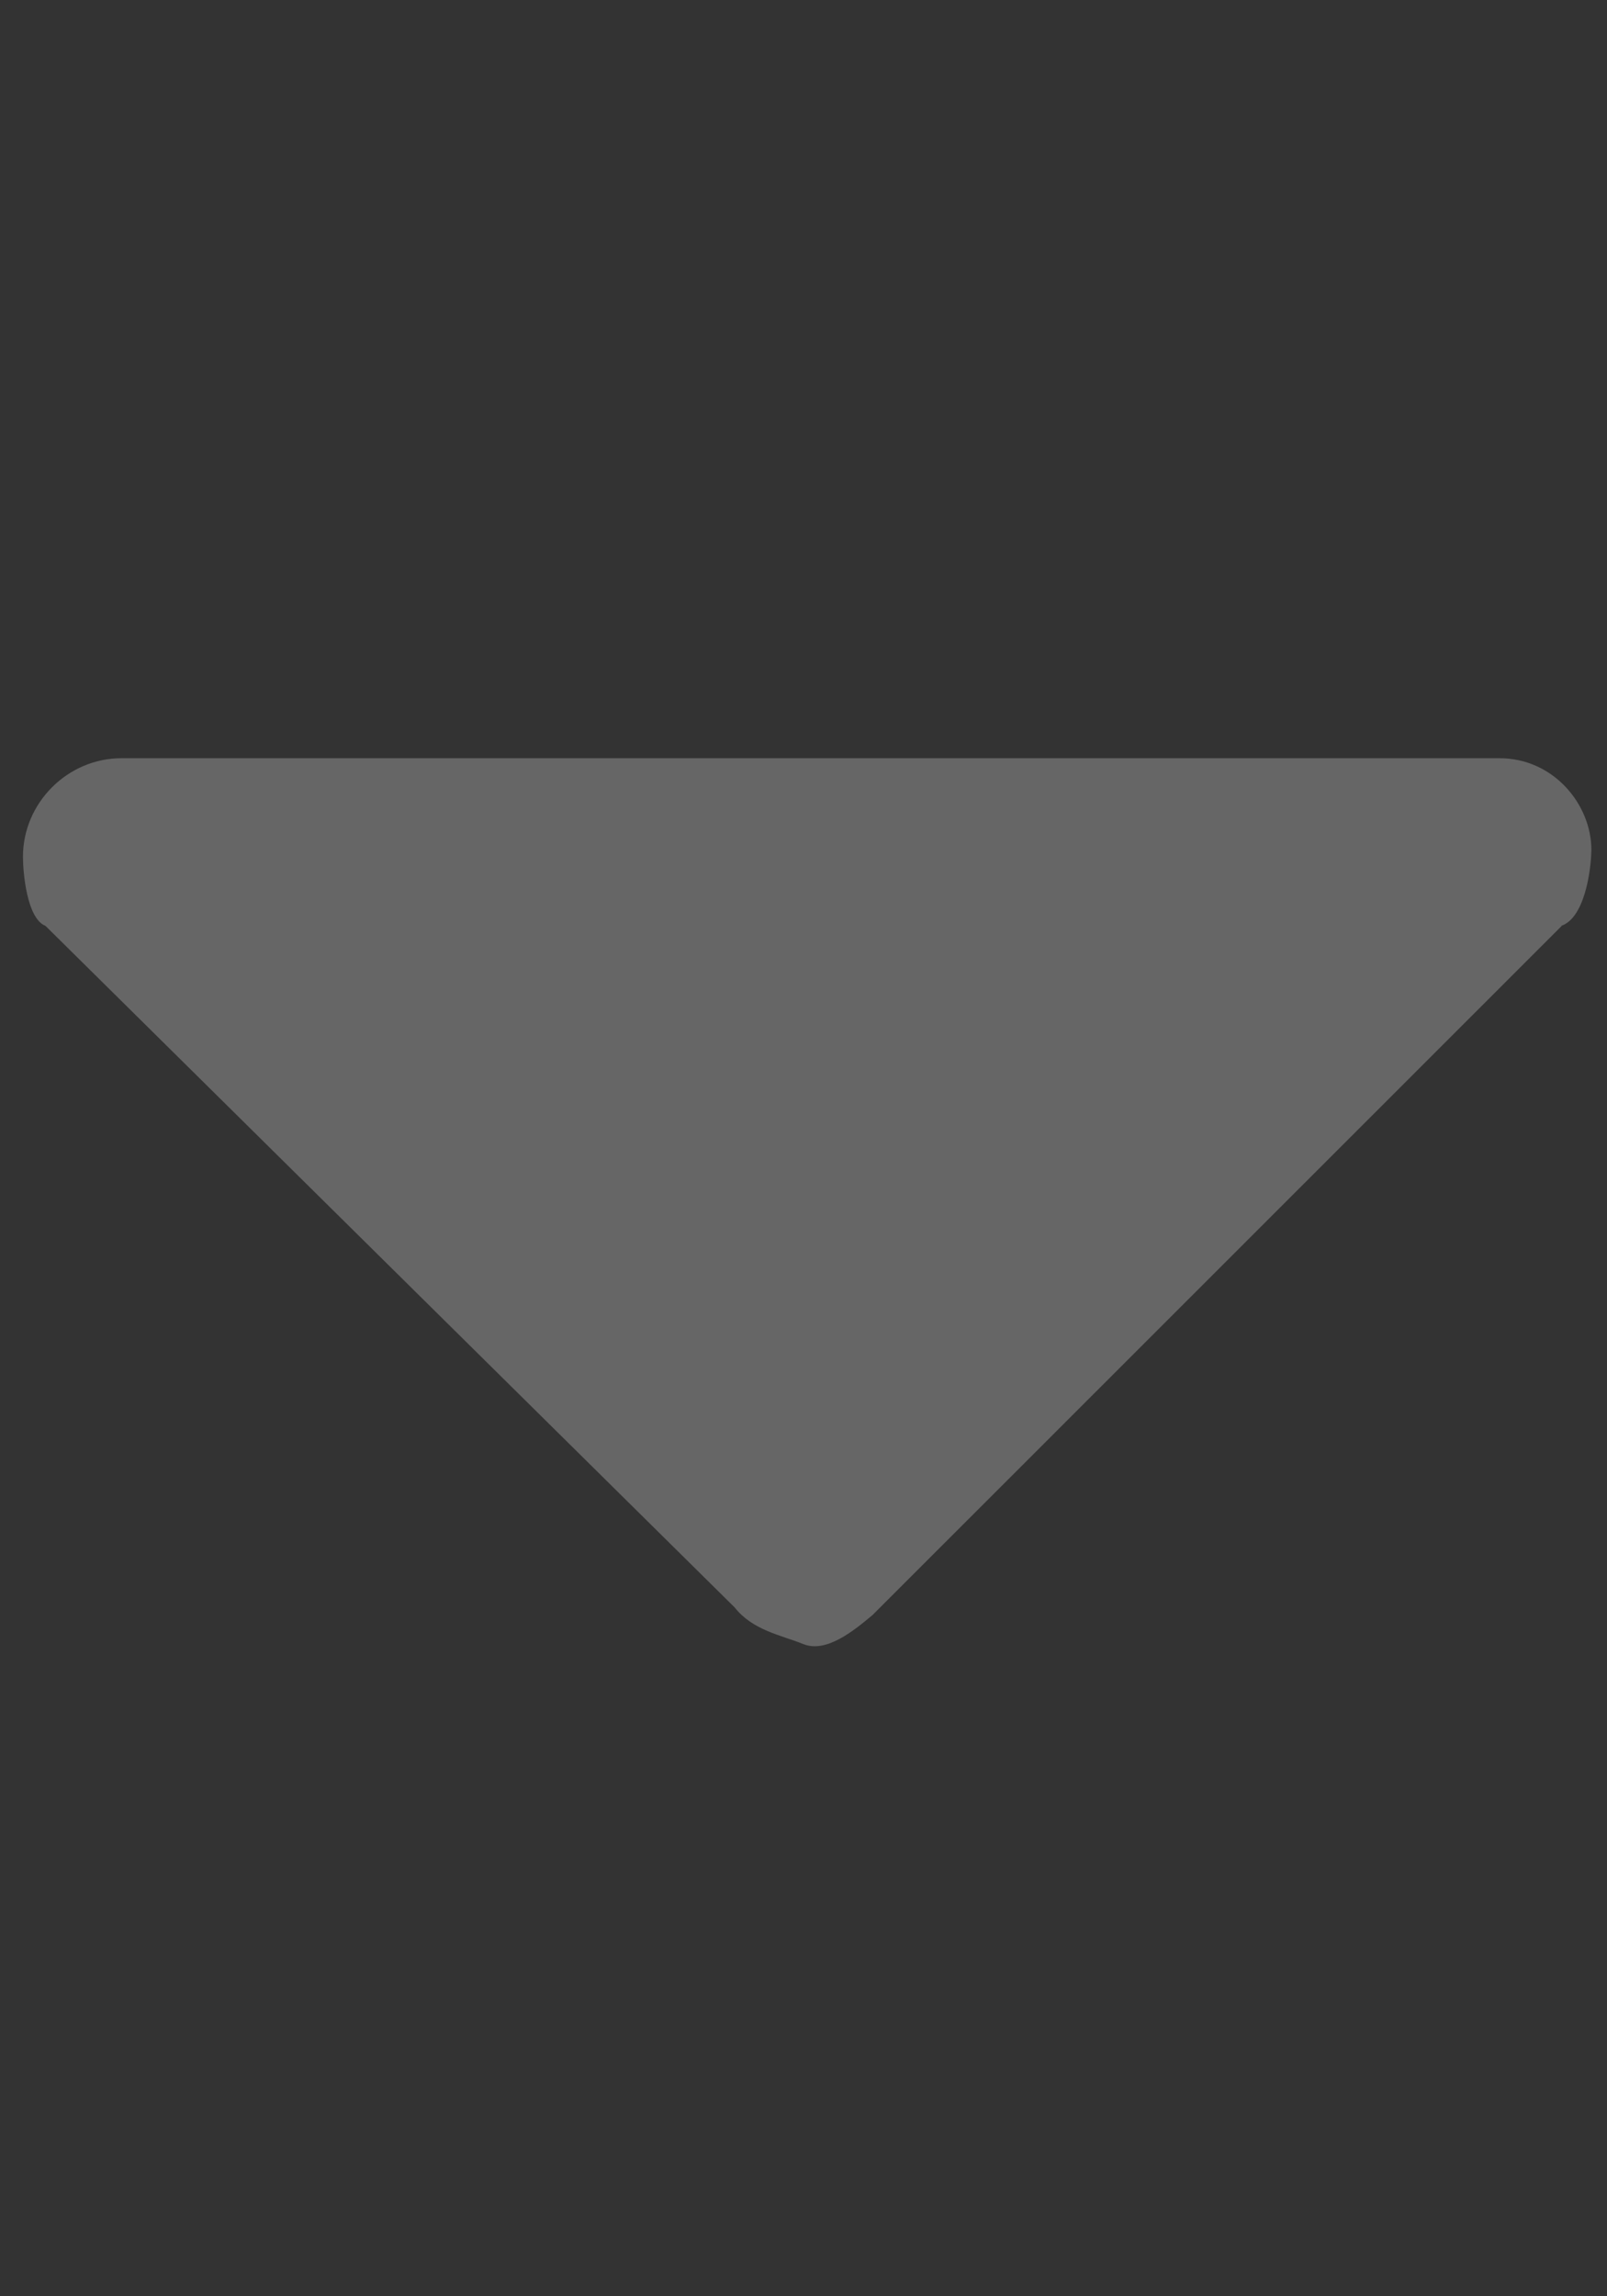 <svg xmlns="http://www.w3.org/2000/svg" xmlns:xlink="http://www.w3.org/1999/xlink" version="1.1" x="0px" y="0px" width="7px" height="10px" viewBox="0 0 7 10" enable-background="new 0 0 7 10" xml:space="preserve"><rect x="0" y="0" width="7" height="10" fill="#333333" stroke="none"/><style>.style0{opacity:	0.25;fill:	#FFFFFF;}</style><path d="M6.803 4.032L3.801 7.033C3.721 7.1 3.6 7.2 3.5 7.16S3.279 7.1 3.2 7 L0.198 4.032C0.117 4 0.1 3.8 0.1 3.731c0-0.234 0.194-0.429 0.429-0.429h6.003c0.234 0 0.4 0.2 0.4 0.4 C6.93 3.8 6.9 4 6.8 4.032z" class="style0"/></svg>